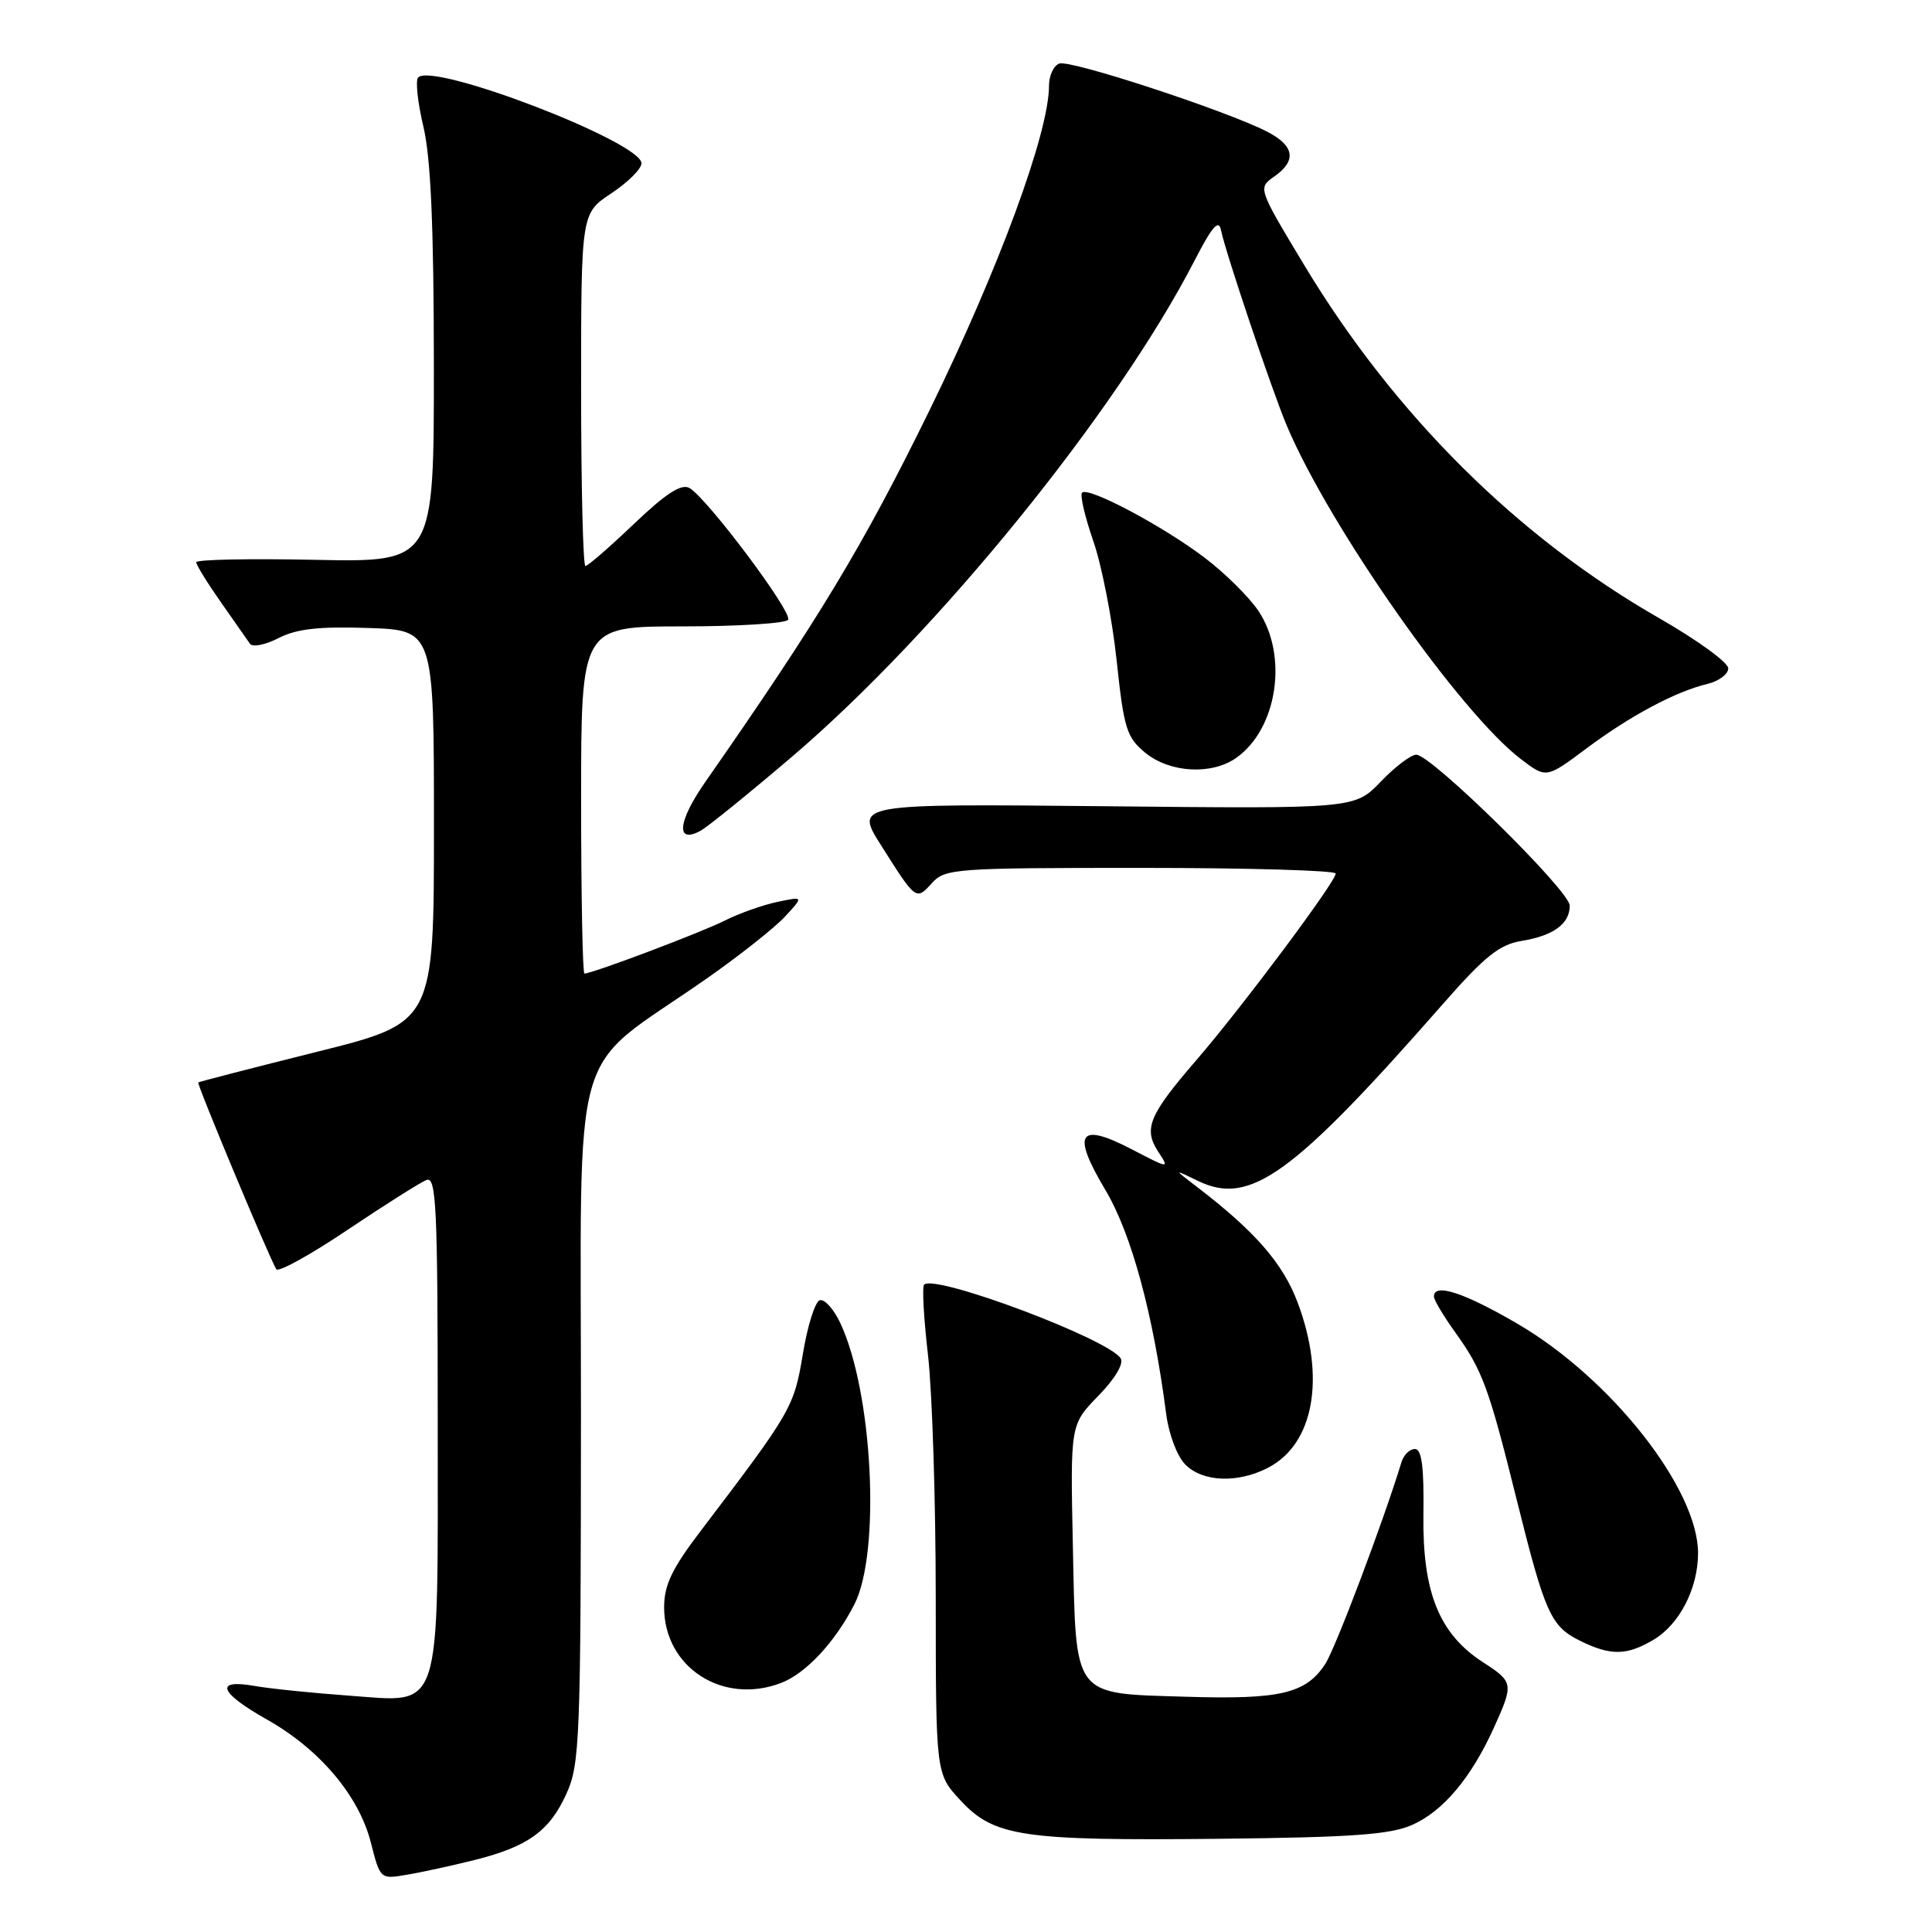 <?xml version="1.0" encoding="UTF-8" standalone="no"?>
<!DOCTYPE svg PUBLIC "-//W3C//DTD SVG 1.1//EN" "http://www.w3.org/Graphics/SVG/1.1/DTD/svg11.dtd" >
<svg xmlns="http://www.w3.org/2000/svg" xmlns:xlink="http://www.w3.org/1999/xlink" version="1.1" viewBox="0 0 256 256">
 <g >
 <path fill="currentColor"
d=" M 62.80 246.48 C 69.93 244.71 72.81 242.64 75.06 237.67 C 76.83 233.78 76.96 230.49 76.98 187.87 C 77.00 136.19 75.20 142.53 93.50 129.76 C 97.90 126.69 102.62 122.96 104.00 121.47 C 106.50 118.77 106.50 118.77 103.00 119.51 C 101.08 119.91 97.92 121.03 96.00 122.00 C 92.81 123.60 78.49 129.00 77.44 129.00 C 77.20 129.00 77.00 118.65 77.00 106.00 C 77.00 83.00 77.00 83.00 90.44 83.00 C 97.83 83.00 104.13 82.60 104.43 82.12 C 105.04 81.13 93.68 65.98 91.35 64.66 C 90.28 64.06 88.24 65.38 84.01 69.41 C 80.78 72.49 77.89 75.00 77.57 75.00 C 77.26 75.00 77.00 64.48 77.00 51.63 C 77.00 28.27 77.00 28.27 81.00 25.62 C 83.20 24.16 85.00 22.37 85.00 21.64 C 85.00 18.83 57.44 8.22 55.41 10.26 C 55.03 10.64 55.34 13.55 56.09 16.73 C 57.08 20.86 57.48 29.89 57.49 48.50 C 57.50 74.50 57.50 74.50 41.75 74.18 C 33.09 74.00 26.00 74.14 26.00 74.50 C 26.00 74.85 27.46 77.22 29.25 79.77 C 31.04 82.32 32.78 84.81 33.12 85.30 C 33.46 85.79 35.16 85.45 36.89 84.56 C 39.27 83.33 42.22 82.99 48.77 83.21 C 57.50 83.50 57.50 83.50 57.50 109.50 C 57.50 135.50 57.50 135.50 42.00 139.37 C 33.47 141.50 26.40 143.33 26.27 143.43 C 26.05 143.62 35.68 166.67 36.61 168.18 C 36.88 168.62 41.14 166.27 46.07 162.95 C 51.00 159.64 55.71 156.67 56.52 156.35 C 57.81 155.86 58.00 159.98 58.00 188.17 C 58.00 227.81 58.73 225.56 46.10 224.67 C 41.37 224.33 35.81 223.76 33.75 223.40 C 28.36 222.45 29.02 224.26 35.36 227.84 C 42.35 231.78 47.54 237.92 49.13 244.11 C 50.38 249.02 50.38 249.02 53.94 248.41 C 55.90 248.08 59.89 247.21 62.80 246.48 Z  M 187.12 241.81 C 191.20 240.01 194.94 235.57 197.93 228.97 C 200.59 223.10 200.56 222.88 196.51 220.26 C 190.70 216.50 188.48 211.00 188.61 200.75 C 188.70 194.37 188.39 192.00 187.48 192.00 C 186.79 192.00 185.99 192.79 185.70 193.75 C 183.30 201.63 176.95 218.43 175.59 220.51 C 173.03 224.40 169.63 225.21 157.28 224.83 C 141.96 224.36 142.59 225.19 142.16 204.85 C 141.82 188.77 141.82 188.77 145.52 184.97 C 147.72 182.72 148.93 180.70 148.50 180.00 C 146.91 177.43 123.88 168.79 122.45 170.22 C 122.17 170.50 122.40 174.72 122.97 179.61 C 123.53 184.50 123.99 198.97 123.99 211.76 C 124.00 235.03 124.00 235.03 127.25 238.54 C 131.72 243.37 135.42 243.92 161.50 243.65 C 179.13 243.46 184.22 243.10 187.12 241.81 Z  M 103.47 223.01 C 106.77 221.76 110.63 217.62 113.21 212.59 C 116.73 205.69 115.65 184.40 111.32 175.26 C 110.45 173.42 109.23 172.09 108.62 172.29 C 108.00 172.49 106.99 175.70 106.38 179.43 C 105.21 186.47 104.89 187.02 92.75 202.98 C 89.04 207.86 88.00 210.04 88.00 212.98 C 88.00 220.92 95.75 225.95 103.47 223.01 Z  M 219.08 217.29 C 222.54 215.25 225.00 210.47 225.00 205.80 C 225.00 197.30 213.52 182.70 201.15 175.45 C 194.00 171.27 190.00 169.96 190.00 171.80 C 190.00 172.24 191.27 174.38 192.83 176.55 C 196.45 181.59 197.28 183.87 200.97 198.72 C 204.73 213.82 205.48 215.49 209.38 217.42 C 213.42 219.41 215.54 219.38 219.08 217.29 Z  M 168.03 194.48 C 174.10 191.34 175.68 182.57 171.96 172.63 C 170.00 167.39 166.29 163.14 158.50 157.19 C 155.50 154.90 155.50 154.90 158.77 156.49 C 165.65 159.82 171.30 155.72 191.33 132.88 C 196.73 126.73 198.70 125.15 201.60 124.68 C 205.84 123.99 208.00 122.41 208.00 120.00 C 208.00 118.04 189.65 100.00 187.66 100.00 C 186.96 100.00 184.84 101.61 182.95 103.58 C 179.50 107.17 179.50 107.17 146.38 106.83 C 113.26 106.50 113.26 106.50 116.74 112.00 C 121.38 119.35 121.38 119.34 123.48 117.02 C 125.23 115.09 126.48 115.00 151.15 115.00 C 165.37 115.00 177.00 115.34 176.99 115.75 C 176.98 116.85 164.51 133.55 158.50 140.50 C 152.24 147.75 151.49 149.57 153.46 152.59 C 154.97 154.89 154.97 154.89 149.95 152.28 C 142.91 148.63 141.96 150.11 146.47 157.68 C 149.92 163.48 152.80 174.06 154.52 187.32 C 154.87 190.05 155.98 192.98 157.07 194.07 C 159.39 196.39 164.02 196.56 168.03 194.48 Z  M 105.00 100.22 C 124.26 83.78 147.98 54.54 158.30 34.50 C 160.62 29.99 161.49 29.00 161.79 30.50 C 162.37 33.40 168.57 51.82 170.51 56.41 C 176.18 69.83 193.44 94.42 201.52 100.58 C 204.89 103.15 204.89 103.15 210.19 99.19 C 216.02 94.83 222.01 91.64 226.25 90.62 C 227.76 90.26 229.00 89.33 229.00 88.56 C 229.00 87.78 224.90 84.81 219.90 81.94 C 201.10 71.19 184.81 54.99 172.89 35.25 C 166.67 24.92 166.67 24.92 168.83 23.40 C 171.84 21.30 171.54 19.33 167.93 17.46 C 162.59 14.70 141.78 7.87 140.36 8.42 C 139.61 8.70 139.00 10.02 139.00 11.34 C 139.00 17.58 132.35 35.63 123.10 54.50 C 114.32 72.40 108.54 81.98 93.41 103.68 C 89.80 108.87 89.52 111.87 92.81 110.09 C 93.74 109.59 99.22 105.15 105.00 100.22 Z  M 163.78 100.44 C 169.27 96.60 170.73 86.87 166.73 80.92 C 165.48 79.07 162.26 75.89 159.57 73.86 C 154.00 69.65 144.21 64.46 143.38 65.28 C 143.08 65.59 143.75 68.46 144.86 71.67 C 145.98 74.88 147.37 82.00 147.96 87.50 C 148.92 96.55 149.28 97.71 151.76 99.75 C 155.00 102.40 160.53 102.72 163.78 100.44 Z "/>
</g>
</svg>